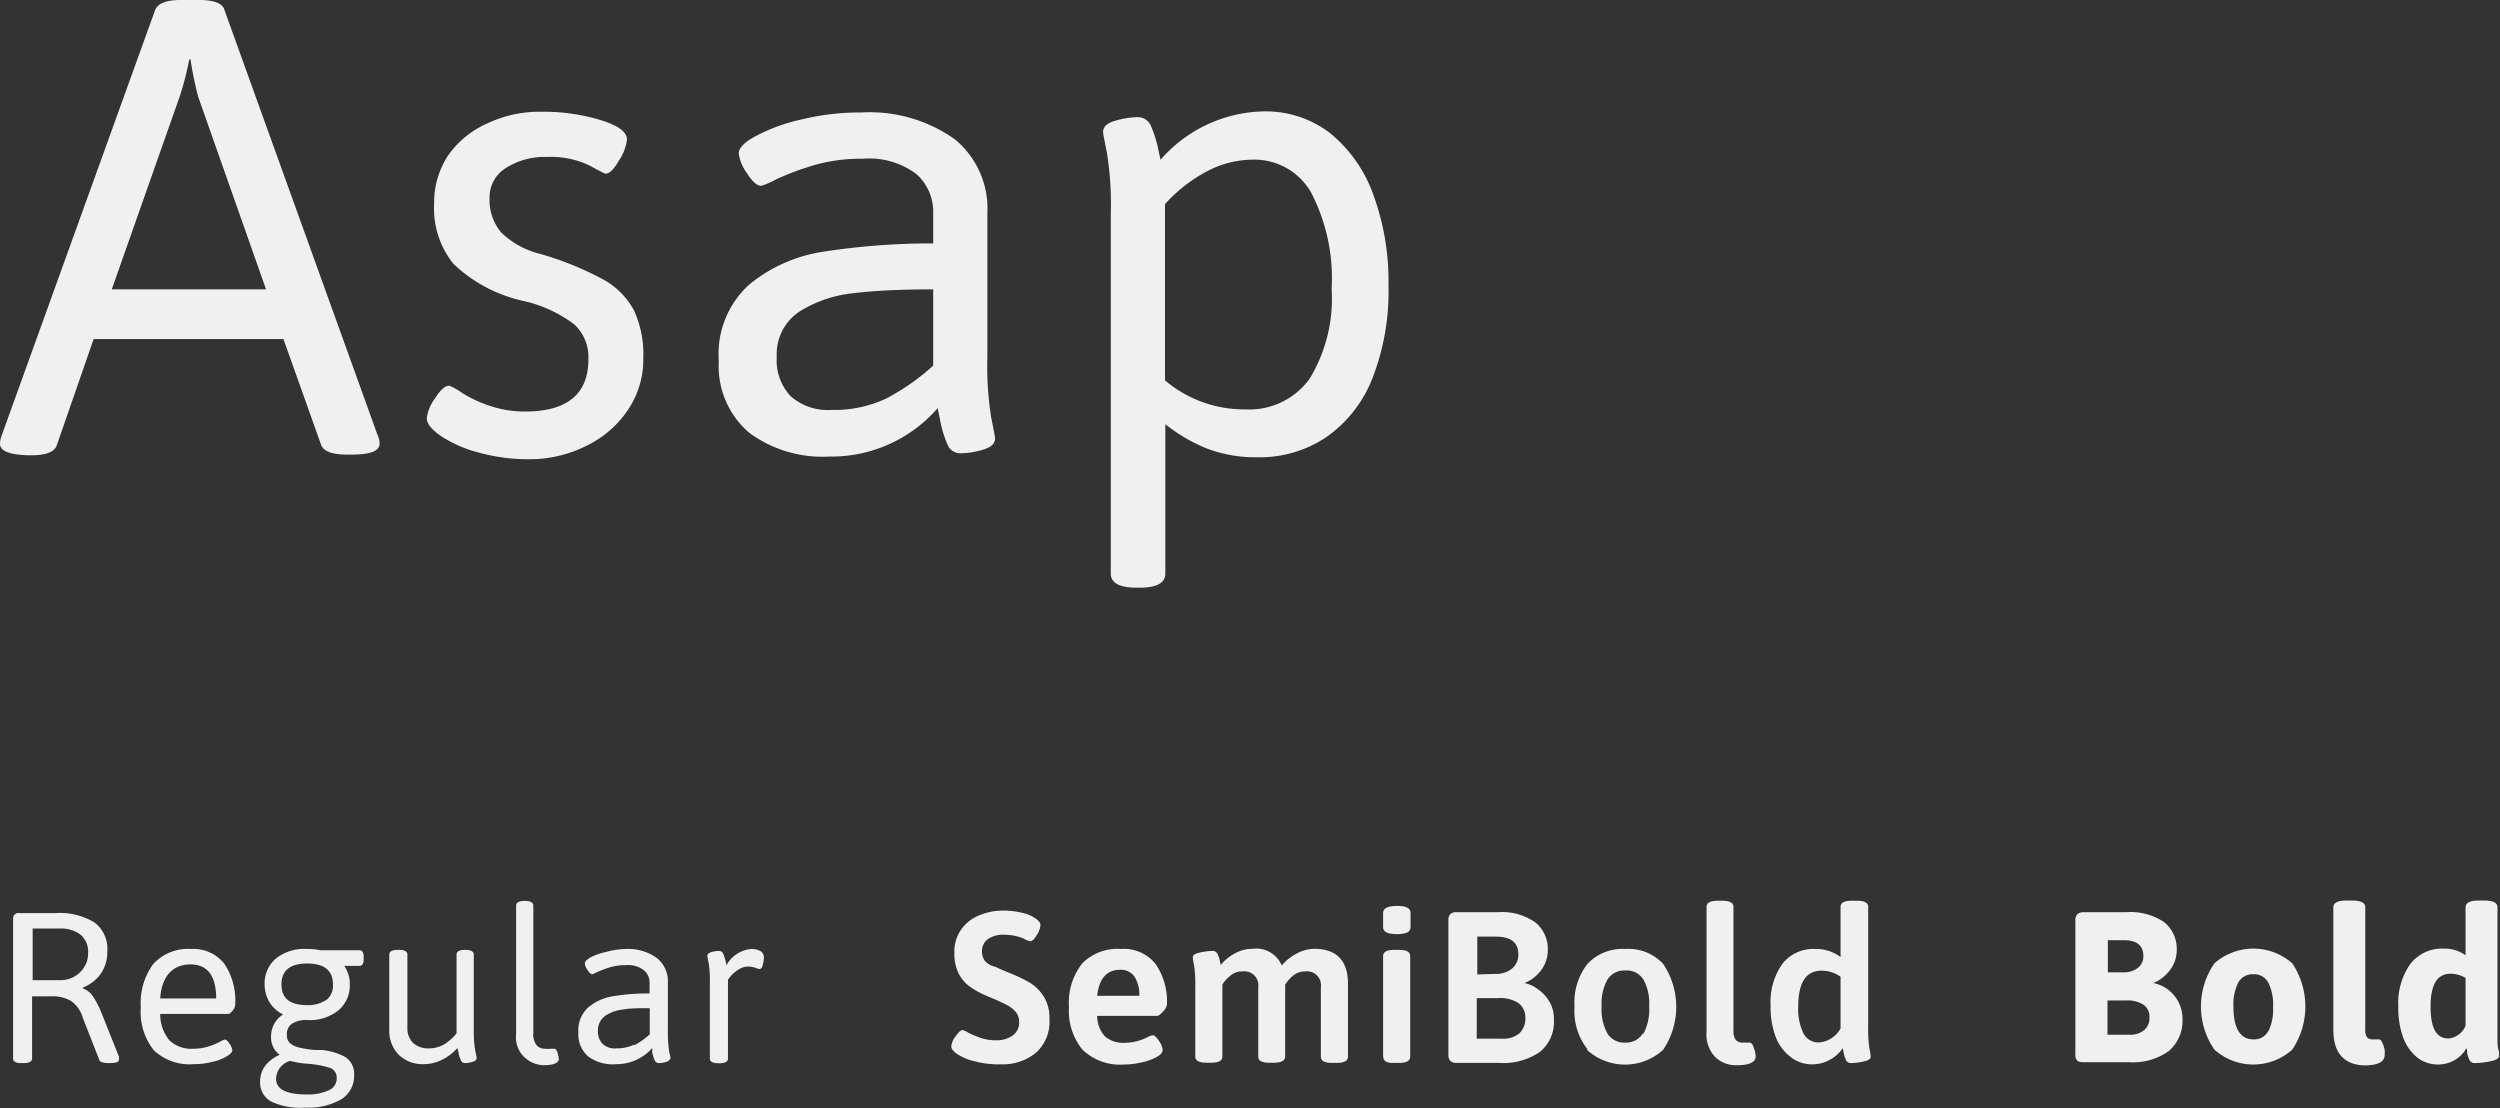 <svg id="Layer_1" data-name="Layer 1" xmlns="http://www.w3.org/2000/svg" viewBox="0 0 139.36 61.79"><rect x="0" y="0" width="139.36" height="61.79" fill="#333333" stroke="none"/><defs><style>.cls-1{fill:#f0f0f0;}</style></defs><title>asap-demo</title><path class="cls-1" d="M8.5,52.83a1.46,1.46,0,0,1,.11-.5l8.53-23.65c.14-.39.62-.58,1.44-.58h1c.87,0,1.35.19,1.44.58l8.53,23.68a1.1,1.1,0,0,1,.11.47c0,.41-.51.61-1.55.61h-.28q-1.26,0-1.44-.57L24.3,47H13.72l-2.05,5.91q-.18.57-1.44.57h-.18C9,53.44,8.5,53.24,8.5,52.83Zm14.83-8.6L19.55,33.5a18.53,18.53,0,0,1-.43-2.09h-.07a16,16,0,0,1-.54,2.09L14.73,44.23Z" transform="translate(-8.5 -28.1)"/><path class="cls-1" d="M35.16,53.32a6.94,6.94,0,0,1-2.09-.92c-.52-.36-.78-.68-.78-1a2.39,2.39,0,0,1,.45-1.08q.45-.72.81-.72a3.53,3.53,0,0,1,.69.39,6.83,6.83,0,0,0,1.53.72,6,6,0,0,0,2,.33q3.53,0,3.53-2.92a2.49,2.49,0,0,0-.79-1.94,7.44,7.44,0,0,0-2.81-1.3,8.16,8.16,0,0,1-3.92-2.07,4.9,4.9,0,0,1-1.08-3.33,4.79,4.79,0,0,1,.77-2.7A5.23,5.23,0,0,1,35.62,35a6.8,6.8,0,0,1,3.08-.67,10.87,10.87,0,0,1,3.3.47c1,.31,1.45.67,1.45,1.08A2.6,2.6,0,0,1,43,37.05c-.28.49-.52.73-.74.73-.07,0-.39-.18-.95-.48A5,5,0,0,0,39,36.85a4,4,0,0,0-2.29.61,1.91,1.91,0,0,0-.92,1.66,2.81,2.81,0,0,0,.65,1.94,4.73,4.73,0,0,0,2.16,1.19,17.53,17.53,0,0,1,3.51,1.42,4.29,4.29,0,0,1,1.73,1.73,5.89,5.89,0,0,1,.52,2.68,5,5,0,0,1-.85,2.86,5.8,5.8,0,0,1-2.3,2A7.06,7.06,0,0,1,38,53.7,10.36,10.36,0,0,1,35.16,53.32Z" transform="translate(-8.5 -28.1)"/><path class="cls-1" d="M50.26,52.22a4.87,4.87,0,0,1-1.69-4,5.21,5.21,0,0,1,1.71-4.27,8.49,8.49,0,0,1,4.19-1.83,39,39,0,0,1,6.05-.45v-1.7a2.81,2.81,0,0,0-.94-2.17,4.39,4.39,0,0,0-3-.85,9.3,9.3,0,0,0-2.78.38,16.12,16.12,0,0,0-2,.75,5,5,0,0,1-.86.38q-.36,0-.81-.72a2.39,2.39,0,0,1-.45-1.08c0-.31.32-.65,1-1a10,10,0,0,1,2.54-.91,13.69,13.69,0,0,1,3.28-.38,8.21,8.21,0,0,1,5.22,1.49A5,5,0,0,1,63.54,40V48a18.07,18.07,0,0,0,.22,3.41c.14.68.21,1.06.21,1.13,0,.29-.23.5-.68.63a4.69,4.69,0,0,1-1.26.2.78.78,0,0,1-.74-.56,5.68,5.68,0,0,1-.36-1.17c-.08-.41-.14-.67-.16-.79a7.84,7.84,0,0,1-6.05,2.7A6.87,6.87,0,0,1,50.26,52.22Zm7.65-1.91a12.47,12.47,0,0,0,2.61-1.83V44.23q-2.7,0-4.41.21a7,7,0,0,0-3,1A2.84,2.84,0,0,0,51.8,48a2.9,2.9,0,0,0,.78,2.19,3.11,3.11,0,0,0,2.28.76A6.73,6.73,0,0,0,57.91,50.31Z" transform="translate(-8.5 -28.1)"/><path class="cls-1" d="M70.42,60.07V40a18.07,18.07,0,0,0-.22-3.41c-.14-.68-.21-1.06-.21-1.13,0-.29.22-.5.68-.63a4.69,4.69,0,0,1,1.26-.2.79.79,0,0,1,.74.52,6.74,6.74,0,0,1,.36,1.1c.08.39.14.64.16.76a7.82,7.82,0,0,1,5.72-2.7,5.88,5.88,0,0,1,3.77,1.24A7.8,7.8,0,0,1,85.07,39a14,14,0,0,1,.83,5A13.36,13.36,0,0,1,85,49.2a7.19,7.19,0,0,1-2.57,3.27,6.65,6.65,0,0,1-3.82,1.12,7.69,7.69,0,0,1-2.79-.47,9.38,9.38,0,0,1-2.36-1.37v8.32c0,.53-.48.79-1.44.79h-.14C70.9,60.86,70.42,60.6,70.42,60.07ZM81.51,49.2a8.6,8.6,0,0,0,1.22-5,10.37,10.37,0,0,0-1.15-5.38A3.64,3.64,0,0,0,78.3,37a5.53,5.53,0,0,0-2.5.64,8.45,8.45,0,0,0-2.36,1.84V49.3a6.8,6.8,0,0,0,4.47,1.62A4.14,4.14,0,0,0,81.51,49.2Z" transform="translate(-8.5 -28.1)"/><path class="cls-1" d="M9.23,87.11v-7.8A.3.3,0,0,1,9.59,79h2a3.74,3.74,0,0,1,2.16.51,1.82,1.82,0,0,1,.73,1.61,2.13,2.13,0,0,1-.36,1.26,2.24,2.24,0,0,1-1,.77v.05a1.13,1.13,0,0,1,.58.47,5.21,5.21,0,0,1,.5,1L15.13,87a.45.45,0,0,1,0,.17c0,.13-.17.19-.5.19h-.12a1,1,0,0,1-.32-.05c-.08,0-.14-.08-.16-.14l-.92-2.35a1.72,1.72,0,0,0-.66-.93,2.07,2.07,0,0,0-1.12-.25H10.29v3.46c0,.17-.16.26-.48.26h-.1C9.39,87.37,9.23,87.28,9.23,87.11Zm2.64-4.37a1.55,1.55,0,0,0,.77-.2A1.53,1.53,0,0,0,13.2,82a1.38,1.38,0,0,0,.21-.74A1.26,1.26,0,0,0,13,80.21a1.82,1.82,0,0,0-1.18-.35h-1.5v2.88Z" transform="translate(-8.5 -28.1)"/><path class="cls-1" d="M17.07,86.64a3.43,3.43,0,0,1-.72-2.39,3.64,3.64,0,0,1,.7-2.42A2.62,2.62,0,0,1,19.14,81a2.21,2.21,0,0,1,1.85.8,3.7,3.7,0,0,1,.62,2.33.55.55,0,0,1-.14.3c-.1.13-.18.19-.25.19H17.43a2.31,2.31,0,0,0,.51,1.47,1.77,1.77,0,0,0,1.33.47,2.75,2.75,0,0,0,.87-.13,4.21,4.21,0,0,0,.61-.25,1,1,0,0,1,.28-.13q.12,0,.27.24a.8.8,0,0,1,.15.36c0,.1-.11.21-.3.33a2.62,2.62,0,0,1-.8.31,4.05,4.05,0,0,1-1.06.13A2.88,2.88,0,0,1,17.07,86.64Zm3.48-2.88c0-1.26-.48-1.9-1.44-1.9s-1.6.64-1.68,1.9Z" transform="translate(-8.5 -28.1)"/><path class="cls-1" d="M23.67,89.53A1.19,1.19,0,0,1,23,88.4a1.44,1.44,0,0,1,.3-.91,2,2,0,0,1,.79-.59v0a1.2,1.2,0,0,1-.48-1,1.44,1.44,0,0,1,.67-1.25,1.87,1.87,0,0,1-.77-.7,2,2,0,0,1-.26-1,1.82,1.82,0,0,1,.62-1.41A2.54,2.54,0,0,1,25.63,81a3.11,3.11,0,0,1,.71.07h2.19a.19.19,0,0,1,.18.09.45.45,0,0,1,.06.27v.15a.47.47,0,0,1-.06.27.19.19,0,0,1-.18.09c-.33,0-.61,0-.84,0l0,0A1.78,1.78,0,0,1,28,83a1.82,1.82,0,0,1-.62,1.41,2.53,2.53,0,0,1-1.75.55,1.52,1.52,0,0,0-.85.2.71.71,0,0,0-.29.63.6.6,0,0,0,.2.48,1.36,1.36,0,0,0,.5.23,6.88,6.88,0,0,0,.84.13l.39,0a3.38,3.38,0,0,1,1.34.4,1.12,1.12,0,0,1,.48,1,1.53,1.53,0,0,1-.7,1.34,3.6,3.6,0,0,1-2,.47A3.87,3.87,0,0,1,23.67,89.53Zm3.19-.67a.71.71,0,0,0,.41-.67.57.57,0,0,0-.4-.57,5.4,5.4,0,0,0-1.19-.22,5.22,5.22,0,0,1-1-.16,1.06,1.06,0,0,0-.79,1q0,.87,1.71.87A2.74,2.74,0,0,0,26.86,88.86Zm-.19-5a1,1,0,0,0,.39-.88q0-1.17-1.44-1.17c-.95,0-1.43.39-1.43,1.17s.48,1.15,1.43,1.15A1.82,1.82,0,0,0,26.67,83.85Z" transform="translate(-8.5 -28.1)"/><path class="cls-1" d="M30.73,86.9a1.9,1.9,0,0,1-.53-1.42V81.31c0-.17.16-.26.48-.26h.05c.32,0,.48.09.48.26v4.07a1.15,1.15,0,0,0,.32.86,1.26,1.26,0,0,0,.91.3,1.65,1.65,0,0,0,.81-.22,2.56,2.56,0,0,0,.7-.62V81.31c0-.17.16-.26.48-.26h0c.32,0,.48.09.48.26v4.26A6.14,6.14,0,0,0,35,86.71a3.29,3.29,0,0,1,.07.37c0,.1-.08.17-.23.21a1.32,1.32,0,0,1-.42.07.25.25,0,0,1-.24-.19,1.61,1.61,0,0,1-.12-.39L34,86.52a2.79,2.79,0,0,1-.87.66,2.26,2.26,0,0,1-1,.24A1.9,1.9,0,0,1,30.73,86.9Z" transform="translate(-8.5 -28.1)"/><path class="cls-1" d="M37.75,87.05a1.52,1.52,0,0,1-.48-1.29V78.59q0-.27.48-.27h0q.48,0,.48.27v7.08a1,1,0,0,0,.18.69.59.59,0,0,0,.47.2,1.4,1.4,0,0,0,.34,0l.18,0c.07,0,.13.07.18.22a1.56,1.56,0,0,1,.07.34c0,.24-.29.36-.88.36A1.66,1.66,0,0,1,37.75,87.05Z" transform="translate(-8.5 -28.1)"/><path class="cls-1" d="M41.3,87a1.63,1.63,0,0,1-.56-1.34,1.73,1.73,0,0,1,.57-1.42,2.84,2.84,0,0,1,1.4-.61,11.45,11.45,0,0,1,2-.15v-.57a.91.91,0,0,0-.31-.72,1.46,1.46,0,0,0-1-.29,3.16,3.16,0,0,0-.93.13,5.83,5.83,0,0,0-.66.25l-.29.13q-.12,0-.27-.24a.8.8,0,0,1-.15-.36c0-.11.11-.22.32-.34a3.2,3.2,0,0,1,.85-.3A4.34,4.34,0,0,1,43.37,81a2.75,2.75,0,0,1,1.74.5,1.65,1.65,0,0,1,.62,1.38v2.69a7.19,7.19,0,0,0,.07,1.14c.05.22.08.35.08.37s-.08.17-.23.21a1.32,1.32,0,0,1-.42.07.26.26,0,0,1-.25-.19,2.22,2.22,0,0,1-.12-.39c0-.13,0-.22,0-.26a2.63,2.63,0,0,1-2,.9A2.29,2.29,0,0,1,41.3,87Zm2.56-.63a4.42,4.42,0,0,0,.86-.61V84.3c-.59,0-1.09,0-1.46.07a2.25,2.25,0,0,0-1,.34,1,1,0,0,0-.43.85,1,1,0,0,0,.26.73,1,1,0,0,0,.76.25A2.32,2.32,0,0,0,43.86,86.33Z" transform="translate(-8.5 -28.1)"/><path class="cls-1" d="M48.07,87.11V82.9A6.14,6.14,0,0,0,48,81.76a3.24,3.24,0,0,1-.07-.38c0-.09.07-.16.23-.21a1.64,1.64,0,0,1,.42-.06.25.25,0,0,1,.24.17,2.29,2.29,0,0,1,.12.37l.06.25a1.74,1.74,0,0,1,1.39-.9,1,1,0,0,1,.52.13.4.4,0,0,1,.17.34,1.23,1.23,0,0,1-.07.42c0,.15-.1.23-.17.23a1.19,1.19,0,0,1-.23-.07,1.33,1.33,0,0,0-.43-.07,1,1,0,0,0-.52.17,1.76,1.76,0,0,0-.41.35,1.08,1.08,0,0,0-.17.22v4.39c0,.17-.16.26-.48.26h-.05C48.23,87.37,48.07,87.28,48.07,87.11Z" transform="translate(-8.5 -28.1)"/><path class="cls-1" d="M62.83,87.26a2.91,2.91,0,0,1-1-.42c-.2-.15-.3-.28-.3-.4a1,1,0,0,1,.24-.57c.16-.23.29-.35.39-.35a.86.86,0,0,1,.3.14,6.5,6.5,0,0,0,.74.31,2.66,2.66,0,0,0,.84.12,1.52,1.52,0,0,0,.9-.26.87.87,0,0,0,.37-.77.8.8,0,0,0-.19-.55,1.53,1.53,0,0,0-.46-.37c-.18-.1-.44-.22-.77-.36l-.42-.18a4.87,4.87,0,0,1-.92-.51,2.06,2.06,0,0,1-.61-.72,2.48,2.48,0,0,1-.24-1.15,2.16,2.16,0,0,1,.37-1.29,2.25,2.25,0,0,1,1-.8,3.52,3.52,0,0,1,1.39-.27,4.42,4.42,0,0,1,1,.12,2,2,0,0,1,.78.33c.17.12.26.24.26.36a1.18,1.18,0,0,1-.21.56c-.13.22-.25.34-.36.34a.55.55,0,0,1-.19-.06,1.21,1.21,0,0,1-.2-.1,2.69,2.69,0,0,0-1-.2,1.49,1.49,0,0,0-1,.26.82.82,0,0,0-.3.65.88.88,0,0,0,.18.57A1.16,1.16,0,0,0,64,82c.18.09.44.2.78.34a8.66,8.66,0,0,1,1.13.54,2.47,2.47,0,0,1,.76.75A2.24,2.24,0,0,1,67,84.91a2.31,2.31,0,0,1-.77,1.89,2.92,2.92,0,0,1-1.92.63A5.19,5.19,0,0,1,62.83,87.26Z" transform="translate(-8.5 -28.1)"/><path class="cls-1" d="M68.84,86.61a3.38,3.38,0,0,1-.75-2.36,3.52,3.52,0,0,1,.75-2.46A2.77,2.77,0,0,1,71,81a2.25,2.25,0,0,1,1.92.84,3.69,3.69,0,0,1,.63,2.27.71.71,0,0,1-.21.37c-.15.17-.26.25-.33.25H69.66a1.72,1.72,0,0,0,.44,1.15,1.58,1.58,0,0,0,1.1.35,2.88,2.88,0,0,0,1.32-.34.9.9,0,0,1,.24-.08c.1,0,.22.11.35.32a1.08,1.08,0,0,1,.2.48c0,.16-.12.3-.35.42a3,3,0,0,1-.86.3,4.14,4.14,0,0,1-.95.11A3,3,0,0,1,68.84,86.61Zm3.17-3a1.86,1.86,0,0,0-.27-1.07.92.92,0,0,0-.8-.38c-.74,0-1.17.48-1.28,1.45Z" transform="translate(-8.5 -28.1)"/><path class="cls-1" d="M83.64,82.93V87c0,.24-.21.35-.64.35h-.24c-.42,0-.63-.11-.63-.35V83.14a.78.78,0,0,0-.87-.89,1.07,1.07,0,0,0-.67.23,2.12,2.12,0,0,0-.45.51v4c0,.24-.22.35-.64.35h-.23a1.12,1.12,0,0,1-.48-.08.29.29,0,0,1-.15-.27V83.14a.78.78,0,0,0-.87-.89,1,1,0,0,0-.71.26,1.75,1.75,0,0,0-.42.48v4c0,.24-.21.35-.63.35h-.24c-.43,0-.64-.11-.64-.35V83.09a6.73,6.73,0,0,0-.07-1.18,3.28,3.28,0,0,1-.07-.45c0-.12.13-.2.39-.26a3.28,3.28,0,0,1,.71-.09.28.28,0,0,1,.28.17,1.45,1.45,0,0,1,.12.35l.06.26a2.58,2.58,0,0,1,.78-.64,2,2,0,0,1,1-.26,1.54,1.54,0,0,1,1.62.93,2.71,2.71,0,0,1,.82-.66,2.16,2.16,0,0,1,1-.27C83,81,83.64,81.64,83.64,82.93Z" transform="translate(-8.5 -28.1)"/><path class="cls-1" d="M85.6,79.78V79c0-.27.26-.4.78-.4s.75.13.75.4v.78a.33.33,0,0,1-.18.3,1.51,1.51,0,0,1-.6.09Q85.6,80.17,85.6,79.78Zm0,7.24V81.4c0-.24.21-.35.63-.35h.24c.43,0,.64.11.64.35V87c0,.24-.21.35-.64.35h-.24C85.82,87.37,85.61,87.26,85.61,87Z" transform="translate(-8.5 -28.1)"/><path class="cls-1" d="M89.35,87.24a.46.46,0,0,1-.11-.34V79.39a.46.46,0,0,1,.11-.34.48.48,0,0,1,.34-.1H92a3.22,3.22,0,0,1,2.09.57,1.91,1.91,0,0,1,.69,1.55,1.83,1.83,0,0,1-.37,1.11,2.14,2.14,0,0,1-.93.72v0a1.87,1.87,0,0,1,.73.33,2.16,2.16,0,0,1,.65.69,1.82,1.82,0,0,1,.26,1,2.16,2.16,0,0,1-.77,1.81,3.58,3.58,0,0,1-2.28.62H89.69A.48.48,0,0,1,89.35,87.24Zm2.5-4.85a1.41,1.41,0,0,0,.94-.3,1,1,0,0,0,.35-.78c0-.69-.43-1-1.29-1h-1v2.11ZM92.2,86a1.42,1.42,0,0,0,1-.3,1.15,1.15,0,0,0,.33-.87,1,1,0,0,0-.38-.81A1.86,1.86,0,0,0,92,83.74H90.82V86Z" transform="translate(-8.5 -28.1)"/><path class="cls-1" d="M97,86.6a3.46,3.46,0,0,1-.73-2.38,3.5,3.5,0,0,1,.73-2.4A2.68,2.68,0,0,1,99.1,81a2.63,2.63,0,0,1,2.11.83,4.29,4.29,0,0,1,0,4.79,3.15,3.15,0,0,1-4.25,0Zm3.11-.88a2.8,2.8,0,0,0,.32-1.52,2.74,2.74,0,0,0-.32-1.5,1.09,1.09,0,0,0-1-.5,1.1,1.1,0,0,0-1,.5,2.73,2.73,0,0,0-.33,1.5,2.79,2.79,0,0,0,.33,1.52,1.1,1.1,0,0,0,1,.5A1.09,1.09,0,0,0,100.07,85.72Z" transform="translate(-8.5 -28.1)"/><path class="cls-1" d="M104.09,87a1.82,1.82,0,0,1-.46-1.39V78.65c0-.23.21-.34.64-.34h.23c.42,0,.63.11.63.34v6.92a.81.81,0,0,0,.13.5.5.5,0,0,0,.39.15l.23,0,.15,0c.1,0,.18.1.24.31a1.48,1.48,0,0,1,.1.45c0,.33-.35.5-1.06.5A1.65,1.65,0,0,1,104.09,87Z" transform="translate(-8.5 -28.1)"/><path class="cls-1" d="M108.29,87a2.55,2.55,0,0,1-.81-1.11,4.75,4.75,0,0,1-.28-1.73,3.69,3.69,0,0,1,.67-2.35A2.19,2.19,0,0,1,109.7,81a2.26,2.26,0,0,1,1.4.45V78.65c0-.23.21-.34.63-.34H112c.43,0,.64.11.64.34v6.71a6.86,6.86,0,0,0,.07,1.19,3.33,3.33,0,0,1,.07.46c0,.12-.13.2-.39.26a3.28,3.28,0,0,1-.71.09.3.3,0,0,1-.28-.17,1.68,1.68,0,0,1-.12-.38l-.06-.28a2,2,0,0,1-.74.66,2,2,0,0,1-1,.24A1.91,1.91,0,0,1,108.29,87Zm2.81-1.61V82.55a1.78,1.78,0,0,0-1.06-.34c-.86,0-1.3.66-1.3,2a3.09,3.09,0,0,0,.29,1.49.93.93,0,0,0,.87.51A1.5,1.5,0,0,0,111.1,85.43Z" transform="translate(-8.5 -28.1)"/><path class="cls-1" d="M124.3,87.23a.46.46,0,0,1-.11-.36V79.43a.5.5,0,0,1,.11-.37.54.54,0,0,1,.37-.11H127a3.38,3.38,0,0,1,2.15.56,1.92,1.92,0,0,1,.69,1.56,1.84,1.84,0,0,1-.37,1.1,2.22,2.22,0,0,1-.93.73v0a2,2,0,0,1,1.17.71,2,2,0,0,1,.45,1.26,2.23,2.23,0,0,1-.75,1.81,3.43,3.43,0,0,1-2.25.63h-2.54A.5.5,0,0,1,124.3,87.23Zm2.56-4.93a1.23,1.23,0,0,0,.83-.26.81.81,0,0,0,.29-.64c0-.6-.37-.89-1.09-.89H126V82.3Zm.35,3.48a1.2,1.2,0,0,0,.82-.26.89.89,0,0,0,.29-.72.81.81,0,0,0-.34-.7,1.72,1.72,0,0,0-1-.23h-1v1.91Z" transform="translate(-8.5 -28.1)"/><path class="cls-1" d="M131.94,86.61a4.23,4.23,0,0,1,0-4.81,3.28,3.28,0,0,1,4.34,0,4.33,4.33,0,0,1,0,4.81,3.25,3.25,0,0,1-4.34,0Zm3-1a2.81,2.81,0,0,0,.27-1.38,2.72,2.72,0,0,0-.27-1.36.88.88,0,0,0-.83-.46.9.9,0,0,0-.84.46A2.71,2.71,0,0,0,133,84.2c0,1.23.38,1.84,1.12,1.84A.88.88,0,0,0,134.94,85.58Z" transform="translate(-8.5 -28.1)"/><path class="cls-1" d="M138.57,85.5V78.68c0-.25.24-.38.72-.38h.34c.48,0,.72.13.72.38v6.84a.6.6,0,0,0,.1.4.42.42,0,0,0,.33.12l.16,0,.17,0c.07,0,.13.06.19.18a2.09,2.09,0,0,1,.13.4,1.91,1.91,0,0,1,0,.29c0,.39-.39.58-1.15.58C139.16,87.44,138.57,86.8,138.57,85.5Z" transform="translate(-8.5 -28.1)"/><path class="cls-1" d="M143.27,87.07a2.61,2.61,0,0,1-.8-1.11,4.89,4.89,0,0,1-.28-1.76,3.79,3.79,0,0,1,.66-2.35,2.23,2.23,0,0,1,1.87-.87,2,2,0,0,1,1.22.37V78.68c0-.25.24-.38.72-.38H147c.48,0,.72.13.72.38v6.56q0,.54,0,.84c0,.19,0,.4.08.63a1.48,1.48,0,0,1,0,.27c0,.12-.16.22-.48.28a4.13,4.13,0,0,1-.86.1.3.3,0,0,1-.3-.17,1.55,1.55,0,0,1-.13-.38c0-.13,0-.22-.05-.27a1.73,1.73,0,0,1-.64.65,1.87,1.87,0,0,1-1,.25A1.91,1.91,0,0,1,143.27,87.07Zm2.67-1.79V82.61a1.71,1.71,0,0,0-.84-.23c-.74,0-1.11.61-1.11,1.82s.32,1.79,1,1.79A1.15,1.15,0,0,0,145.94,85.28Z" transform="translate(-8.5 -28.1)"/></svg>